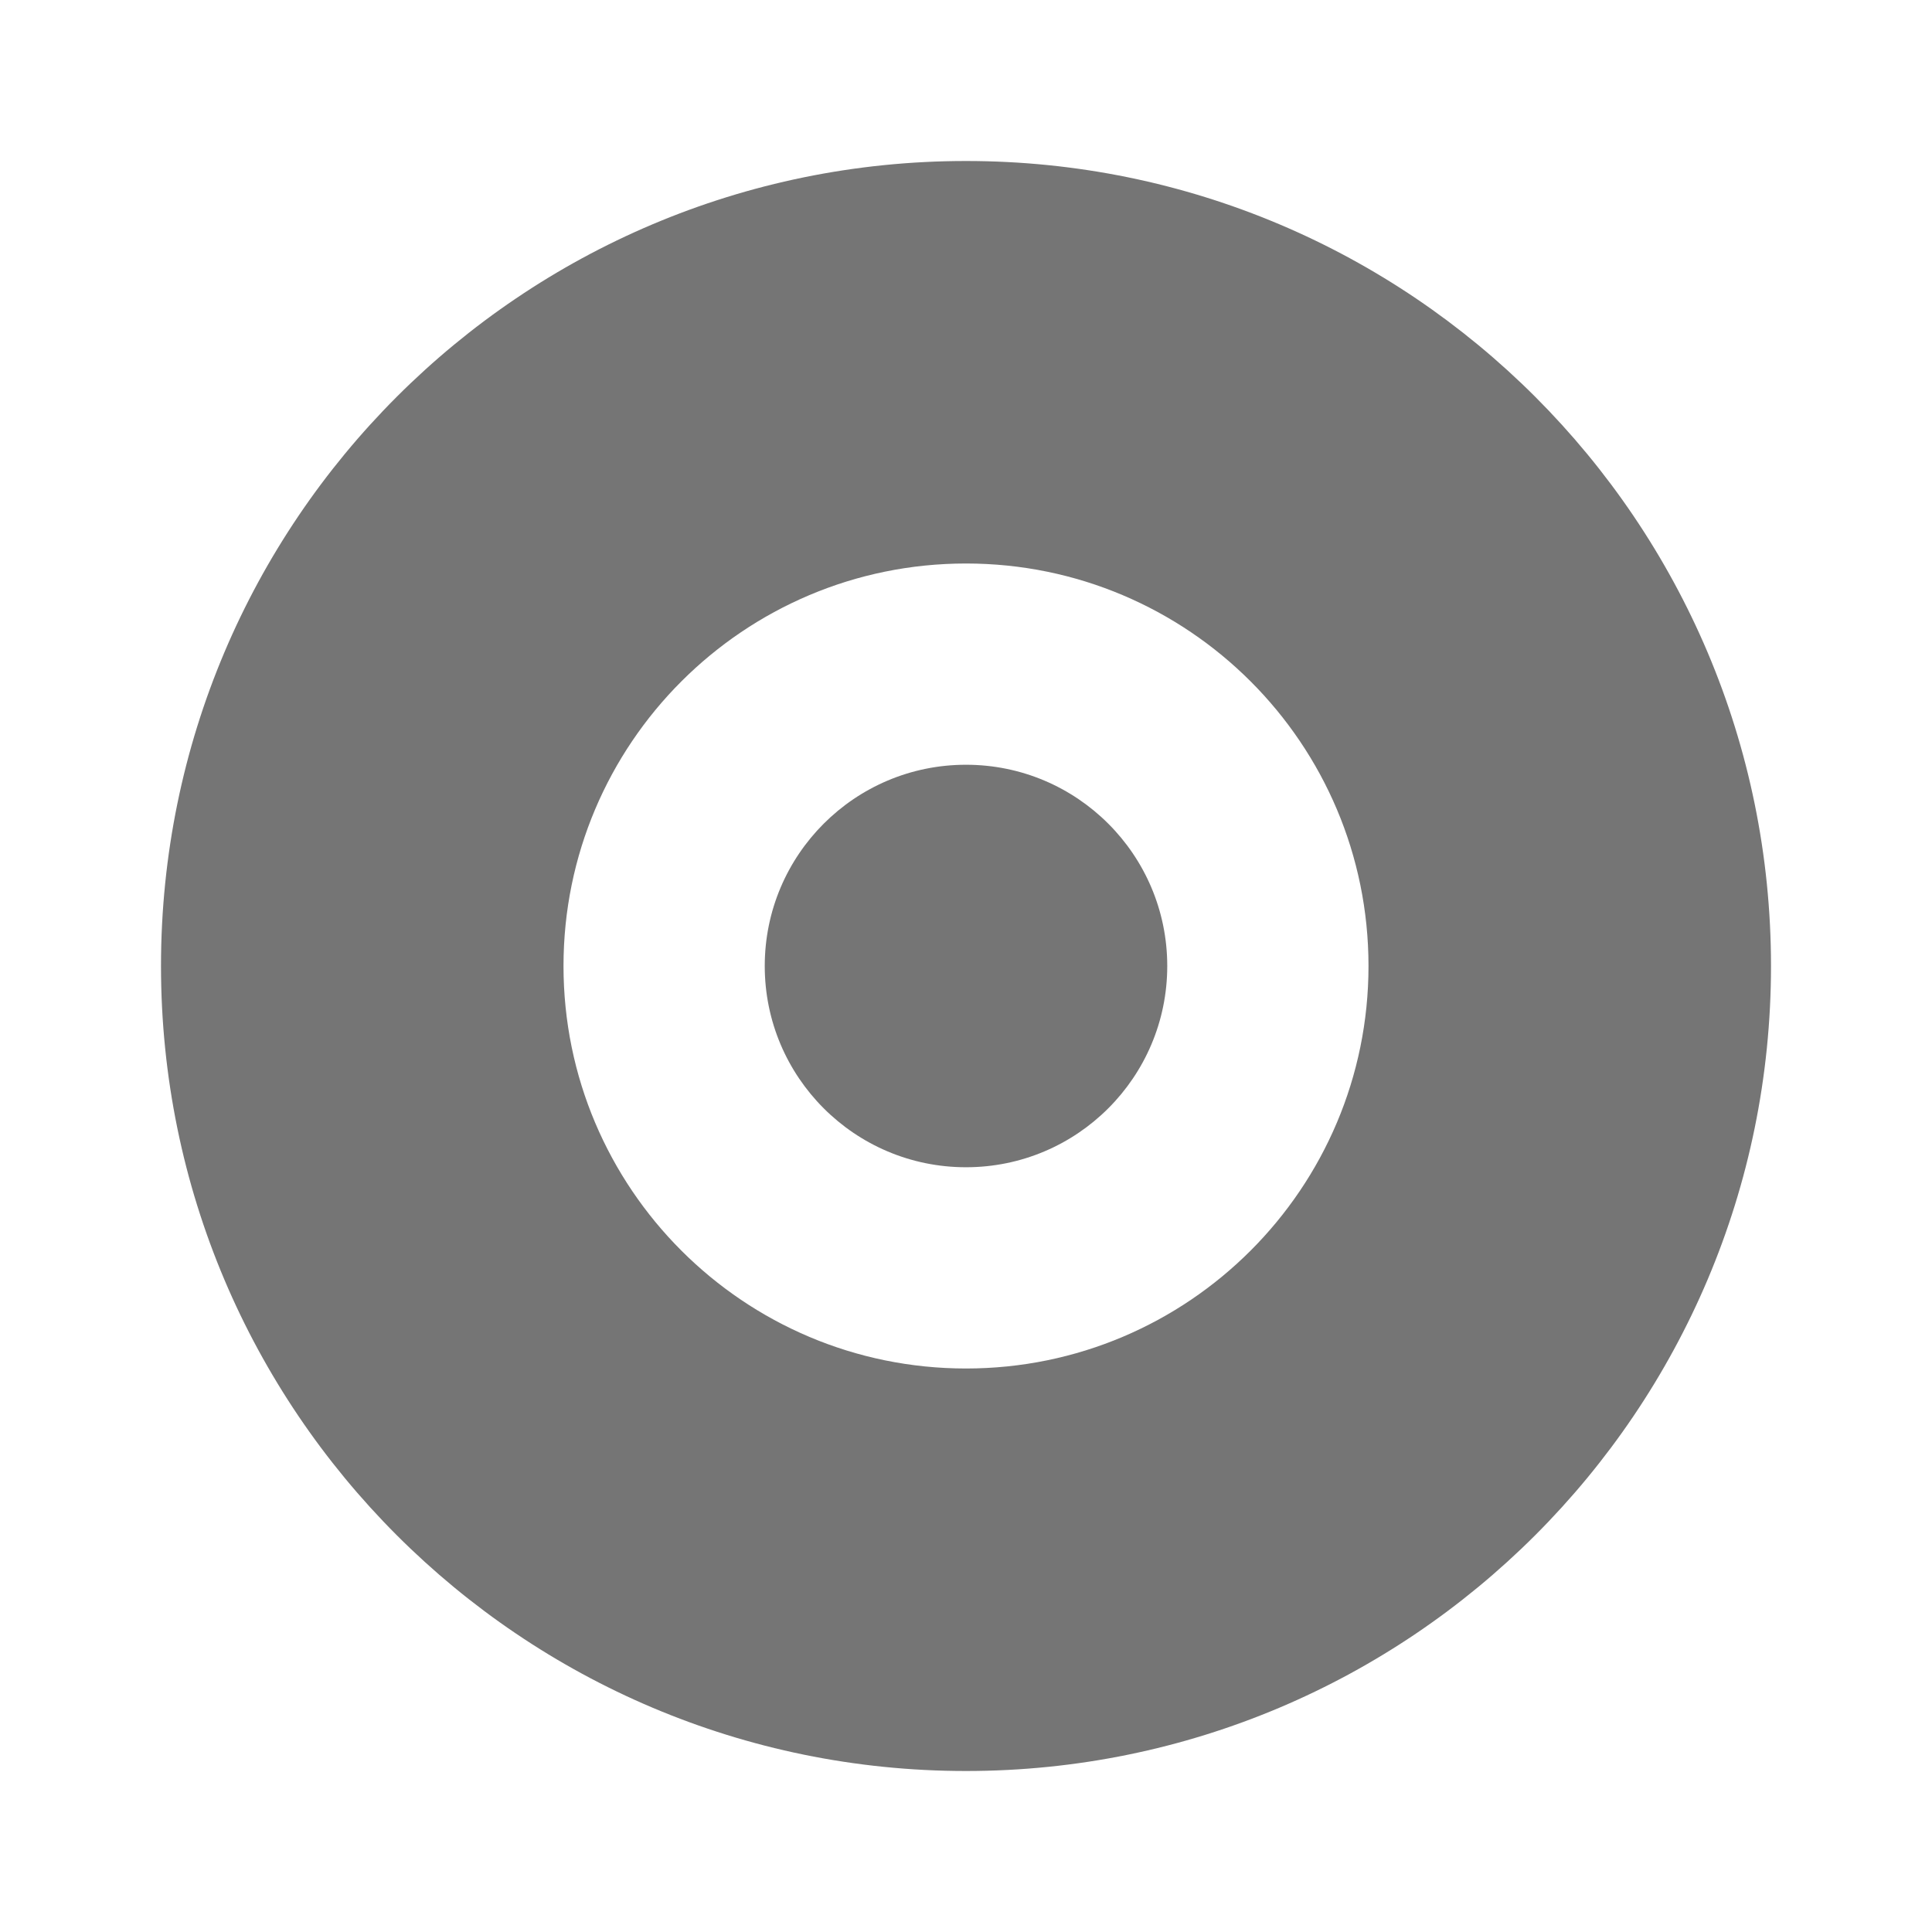<?xml version="1.0" encoding="utf-8"?>
<!-- Generator: Adobe Illustrator 17.1.0, SVG Export Plug-In . SVG Version: 6.00 Build 0)  -->
<!DOCTYPE svg PUBLIC "-//W3C//DTD SVG 1.1//EN" "http://www.w3.org/Graphics/SVG/1.1/DTD/svg11.dtd">
<svg version="1.1" xmlns="http://www.w3.org/2000/svg" xmlns:xlink="http://www.w3.org/1999/xlink" x="0px" y="0px" width="24px"
	 height="24px" viewBox="0 0 24 24" enable-background="new 0 0 24 24" xml:space="preserve">
<g id="Frame_-_24px">
	<rect fill="none" width="24" height="24"/>
</g>
<g id="Filled_Icons">
	<g>
		<path fill="#757575" d="M12,2C6.477,2,2,6.477,2,12s4.477,10,10,10s10-4.478,10-10S17.523,2,12,2z M12,17c-2.761,0-5-2.238-5-5
			s2.239-5,5-5s5,2.238,5,5S14.761,17,12,17z"/>
		<circle fill="#757575" cx="12" cy="12" r="2.5"/>
	</g>
</g>
</svg>
